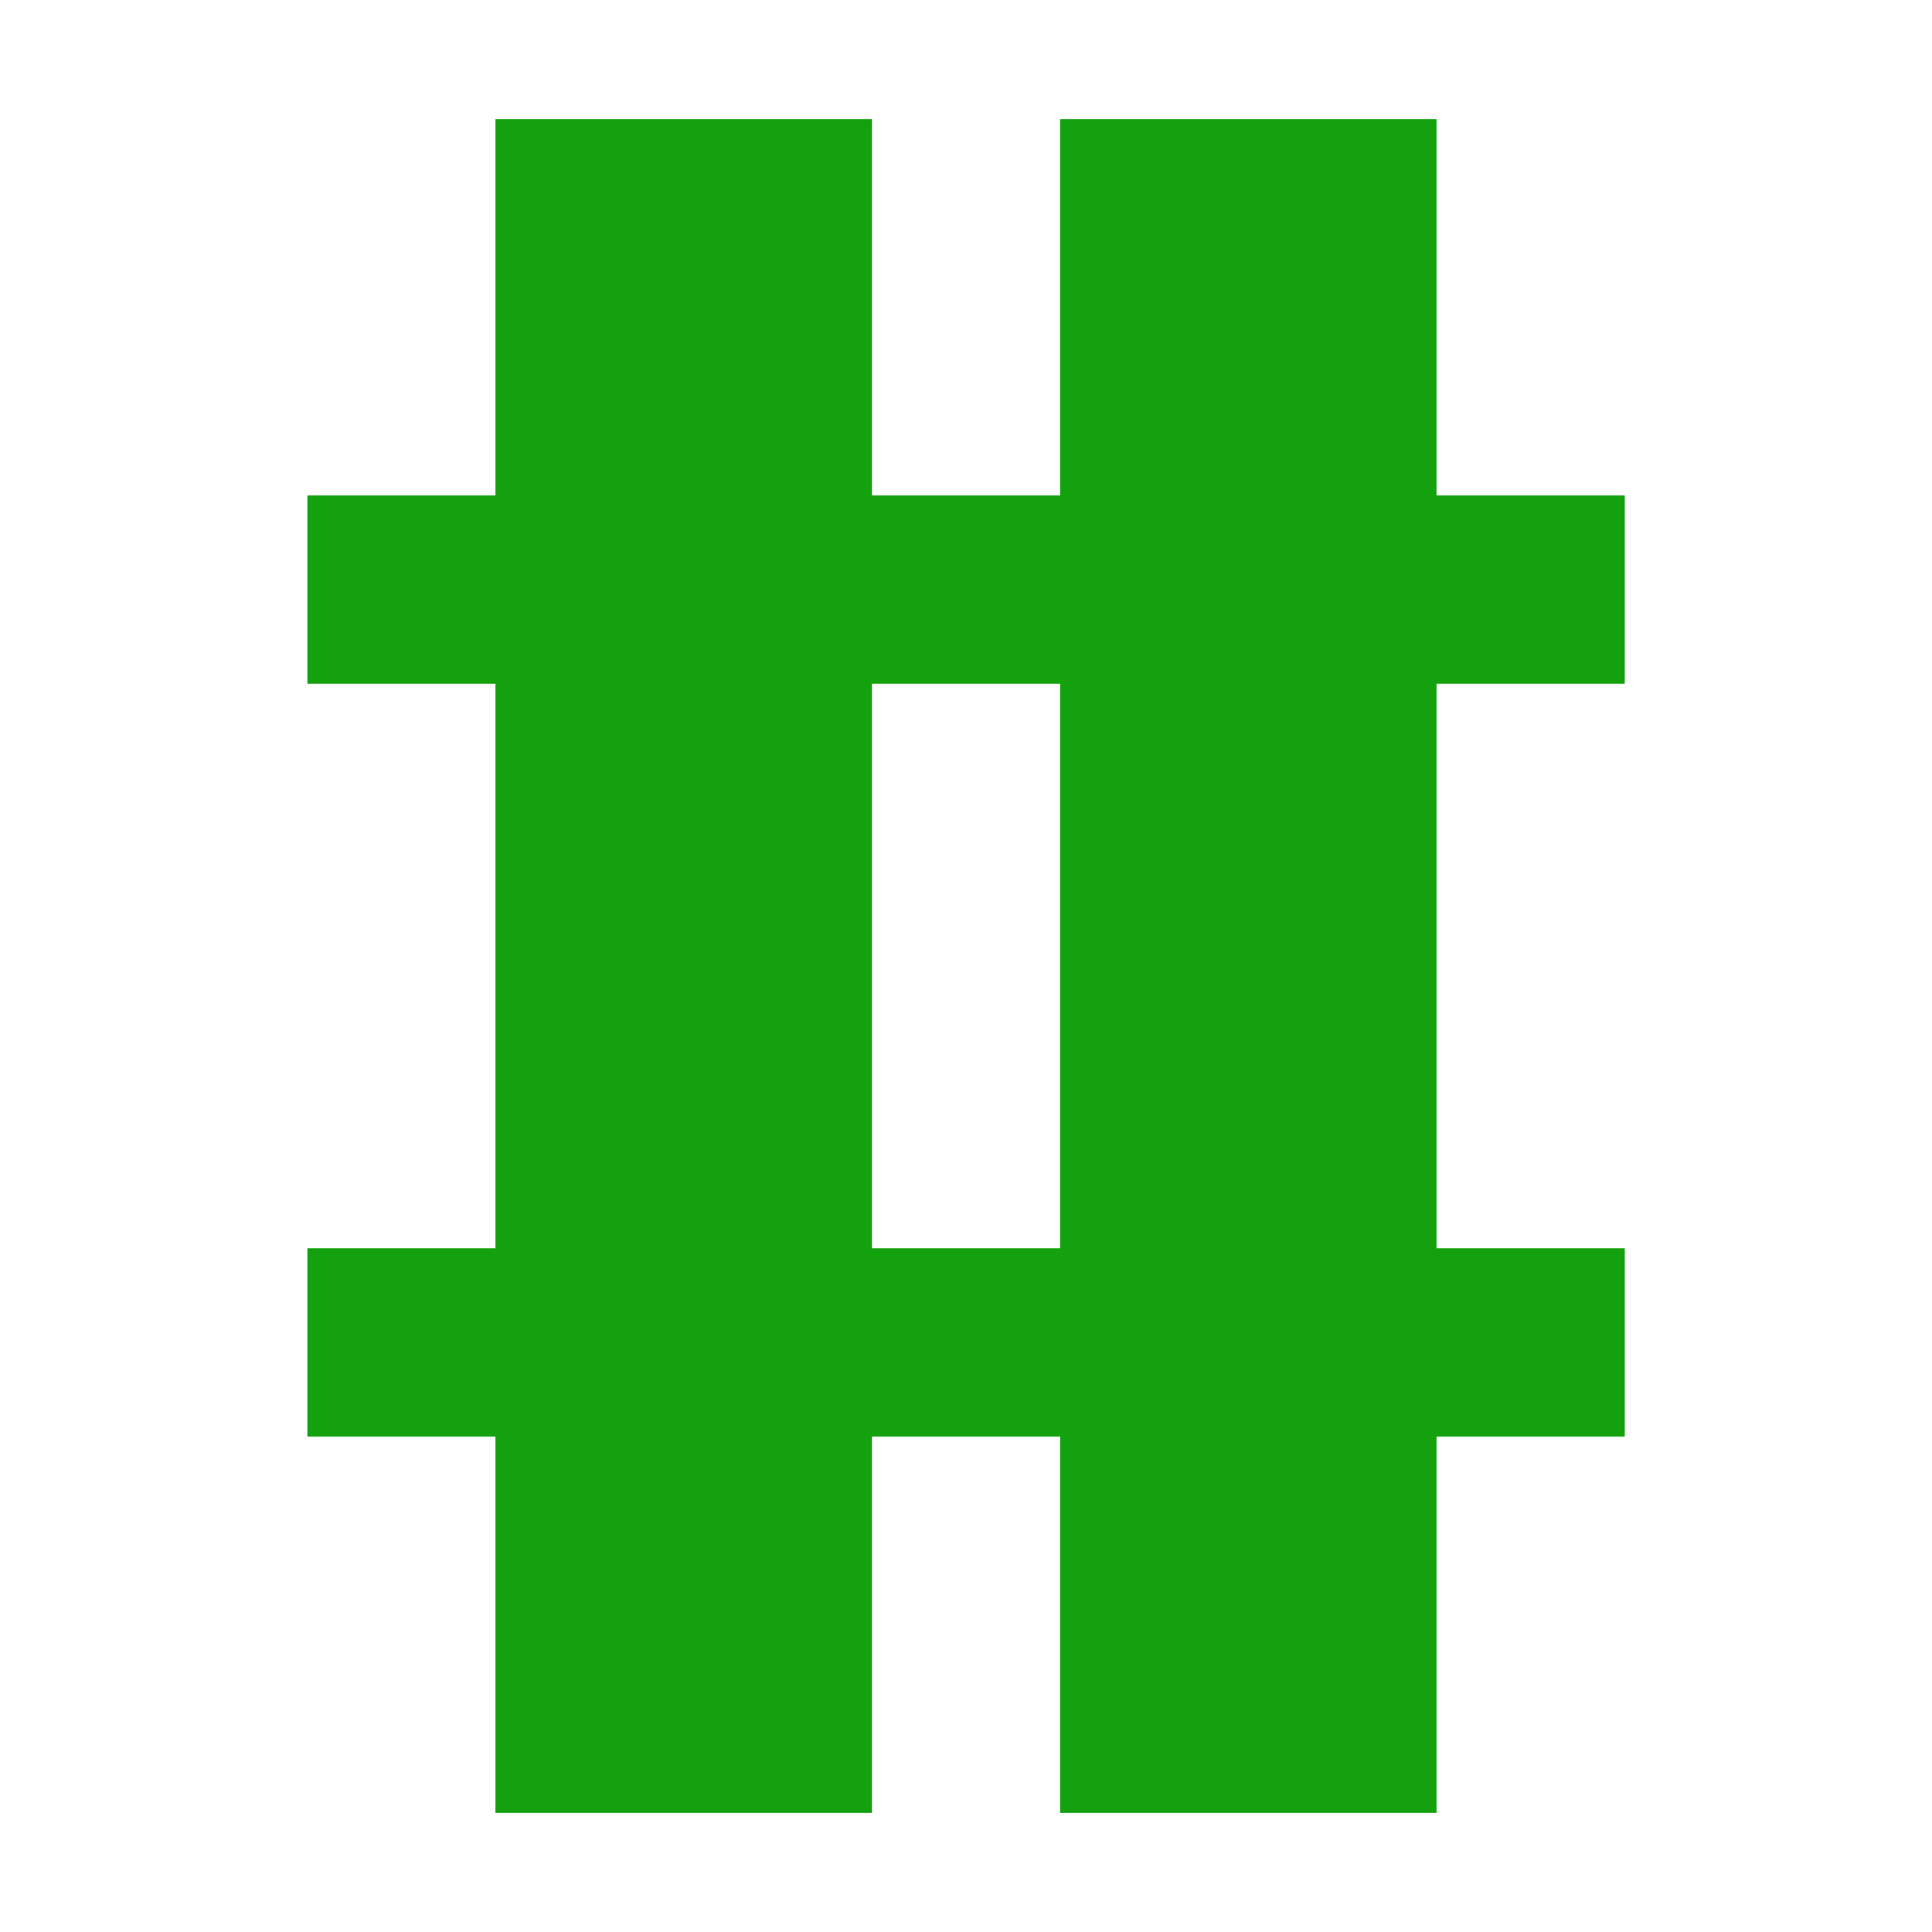 <?xml version="1.0" encoding="UTF-8" standalone="no"?>
<svg
   version="1.1"
   height="13.199"
   width="13.199"
   id="svg1"
   sodipodi:docname="hash.svg"
   inkscape:version="1.3.2 (091e20e, 2023-11-25, custom)"
   xmlns:inkscape="http://www.inkscape.org/namespaces/inkscape"
   xmlns:sodipodi="http://sodipodi.sourceforge.net/DTD/sodipodi-0.dtd"
   xmlns="http://www.w3.org/2000/svg"
   xmlns:svg="http://www.w3.org/2000/svg">
  <sodipodi:namedview
     id="namedview1"
     pagecolor="#ffffff"
     bordercolor="#000000"
     borderopacity="0.25"
     inkscape:showpageshadow="2"
     inkscape:pageopacity="0.0"
     inkscape:pagecheckerboard="0"
     inkscape:deskcolor="#d1d1d1"
     inkscape:zoom="48.5625"
     inkscape:cx="2.5637066"
     inkscape:cy="7.1969112"
     inkscape:window-width="1920"
     inkscape:window-height="991"
     inkscape:window-x="2391"
     inkscape:window-y="-9"
     inkscape:window-maximized="1"
     inkscape:current-layer="svg1" />
  <path
     d="M 2.1,9.814 V 8.528 H 3.385 V 4.671 H 2.1 V 3.385 H 3.385 V 0.814 H 5.957 V 3.385 H 7.243 V 0.814 H 9.814 V 3.385 H 11.1 V 4.671 H 9.814 V 8.528 H 11.1 V 9.814 H 9.814 V 12.385 H 7.243 V 9.814 H 5.957 V 12.385 H 3.385 V 9.814 Z M 7.243,8.528 V 4.671 H 5.957 v 3.857 z"
     id="text1"
     style="font-size:16px;font-family:'WebPlus IBM VGA 9x16';-inkscape-font-specification:'WebPlus IBM VGA 9x16';fill:#13a10e;stroke-width:1.286"
     aria-label="#" />
  <defs
     id="defs1">
    <style
       type="text/css"
       id="style1">
    @font-face {
        font-family: 'Web IBM VGA 9x16';
        font-style: normal;
        font-weight: 400;
        src: url(web_ibm_vga_9x16.woff) format('woff');
    }
  </style>
  </defs>
</svg>
